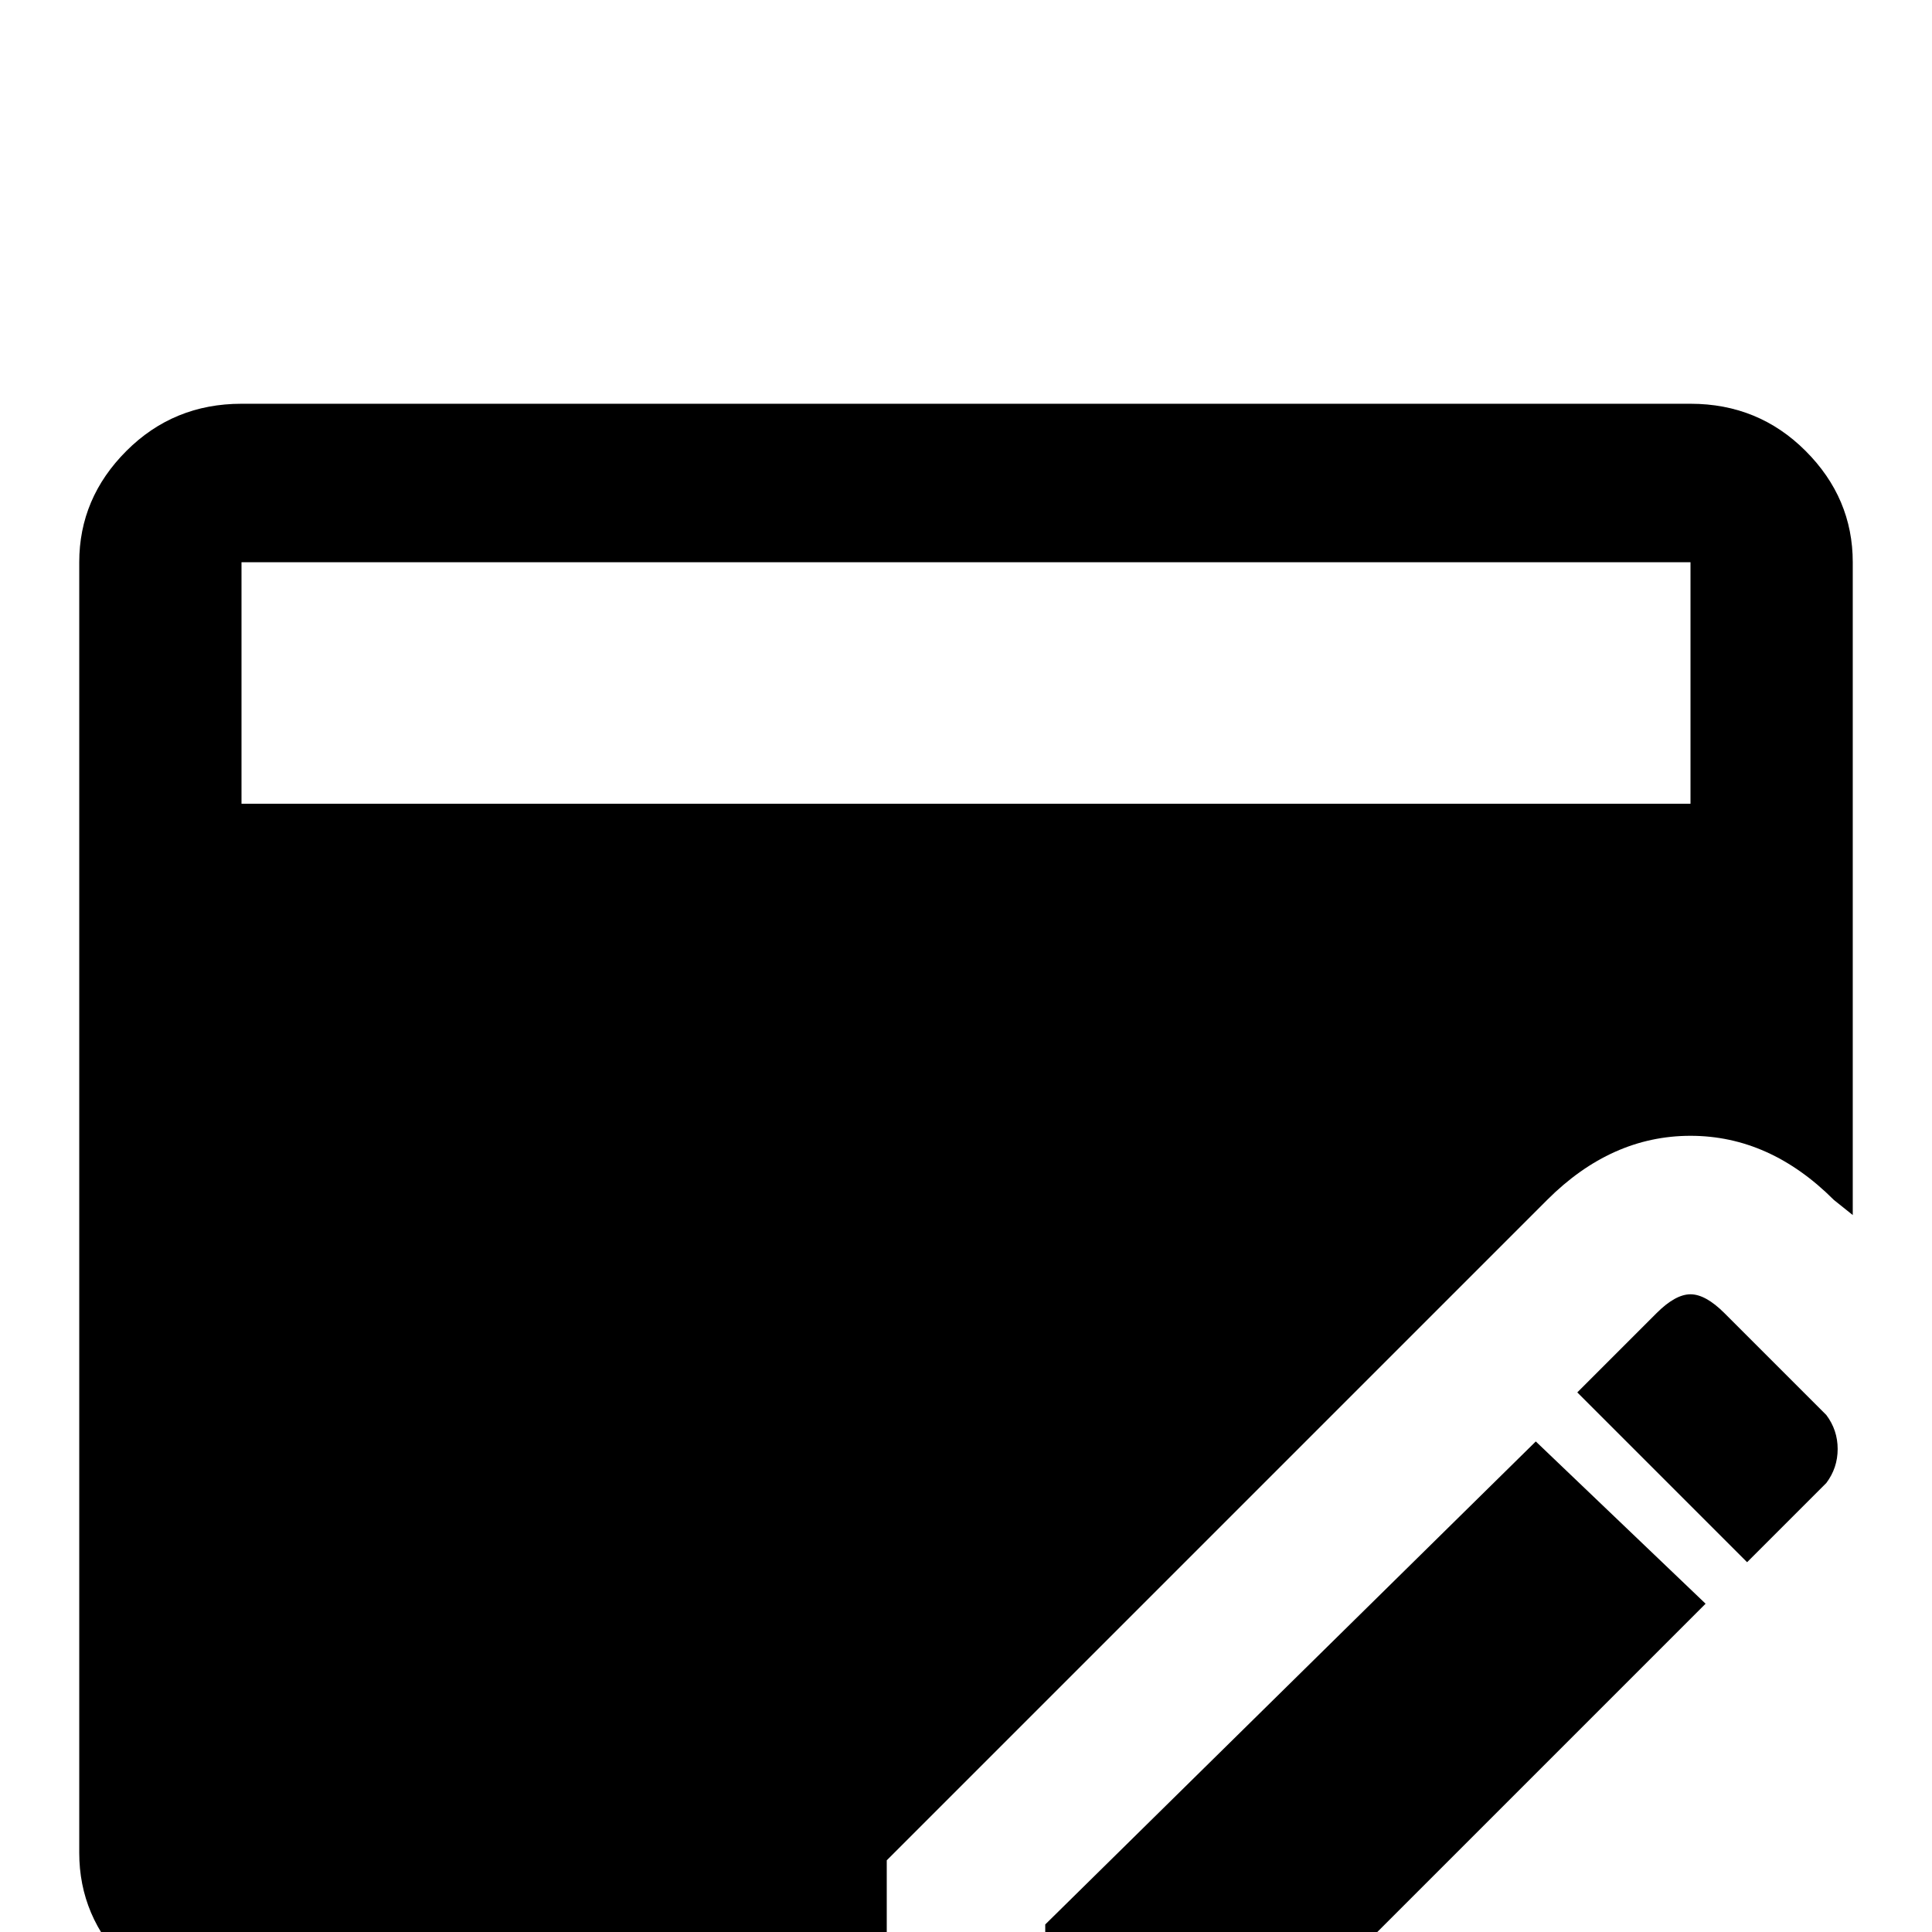 <svg xmlns="http://www.w3.org/2000/svg" viewBox="0 -512 512 512">
	<path fill="#000000" d="M235 -19L410 -194Q427 -211 448 -211Q469 -211 486 -194L491 -190V-363Q491 -380 478.5 -392.5Q466 -405 448 -405H64Q46 -405 33.5 -392.5Q21 -380 21 -363V-21Q21 -4 33.5 8.5Q46 21 64 21H235ZM64 -363H448V-299H64ZM448 -169Q444 -169 439 -164L418 -143L463 -98L484 -119Q487 -123 487 -128Q487 -133 484 -137L457 -164Q452 -169 448 -169ZM407 -130L277 -2V43H322L452 -87Z"/>
</svg>